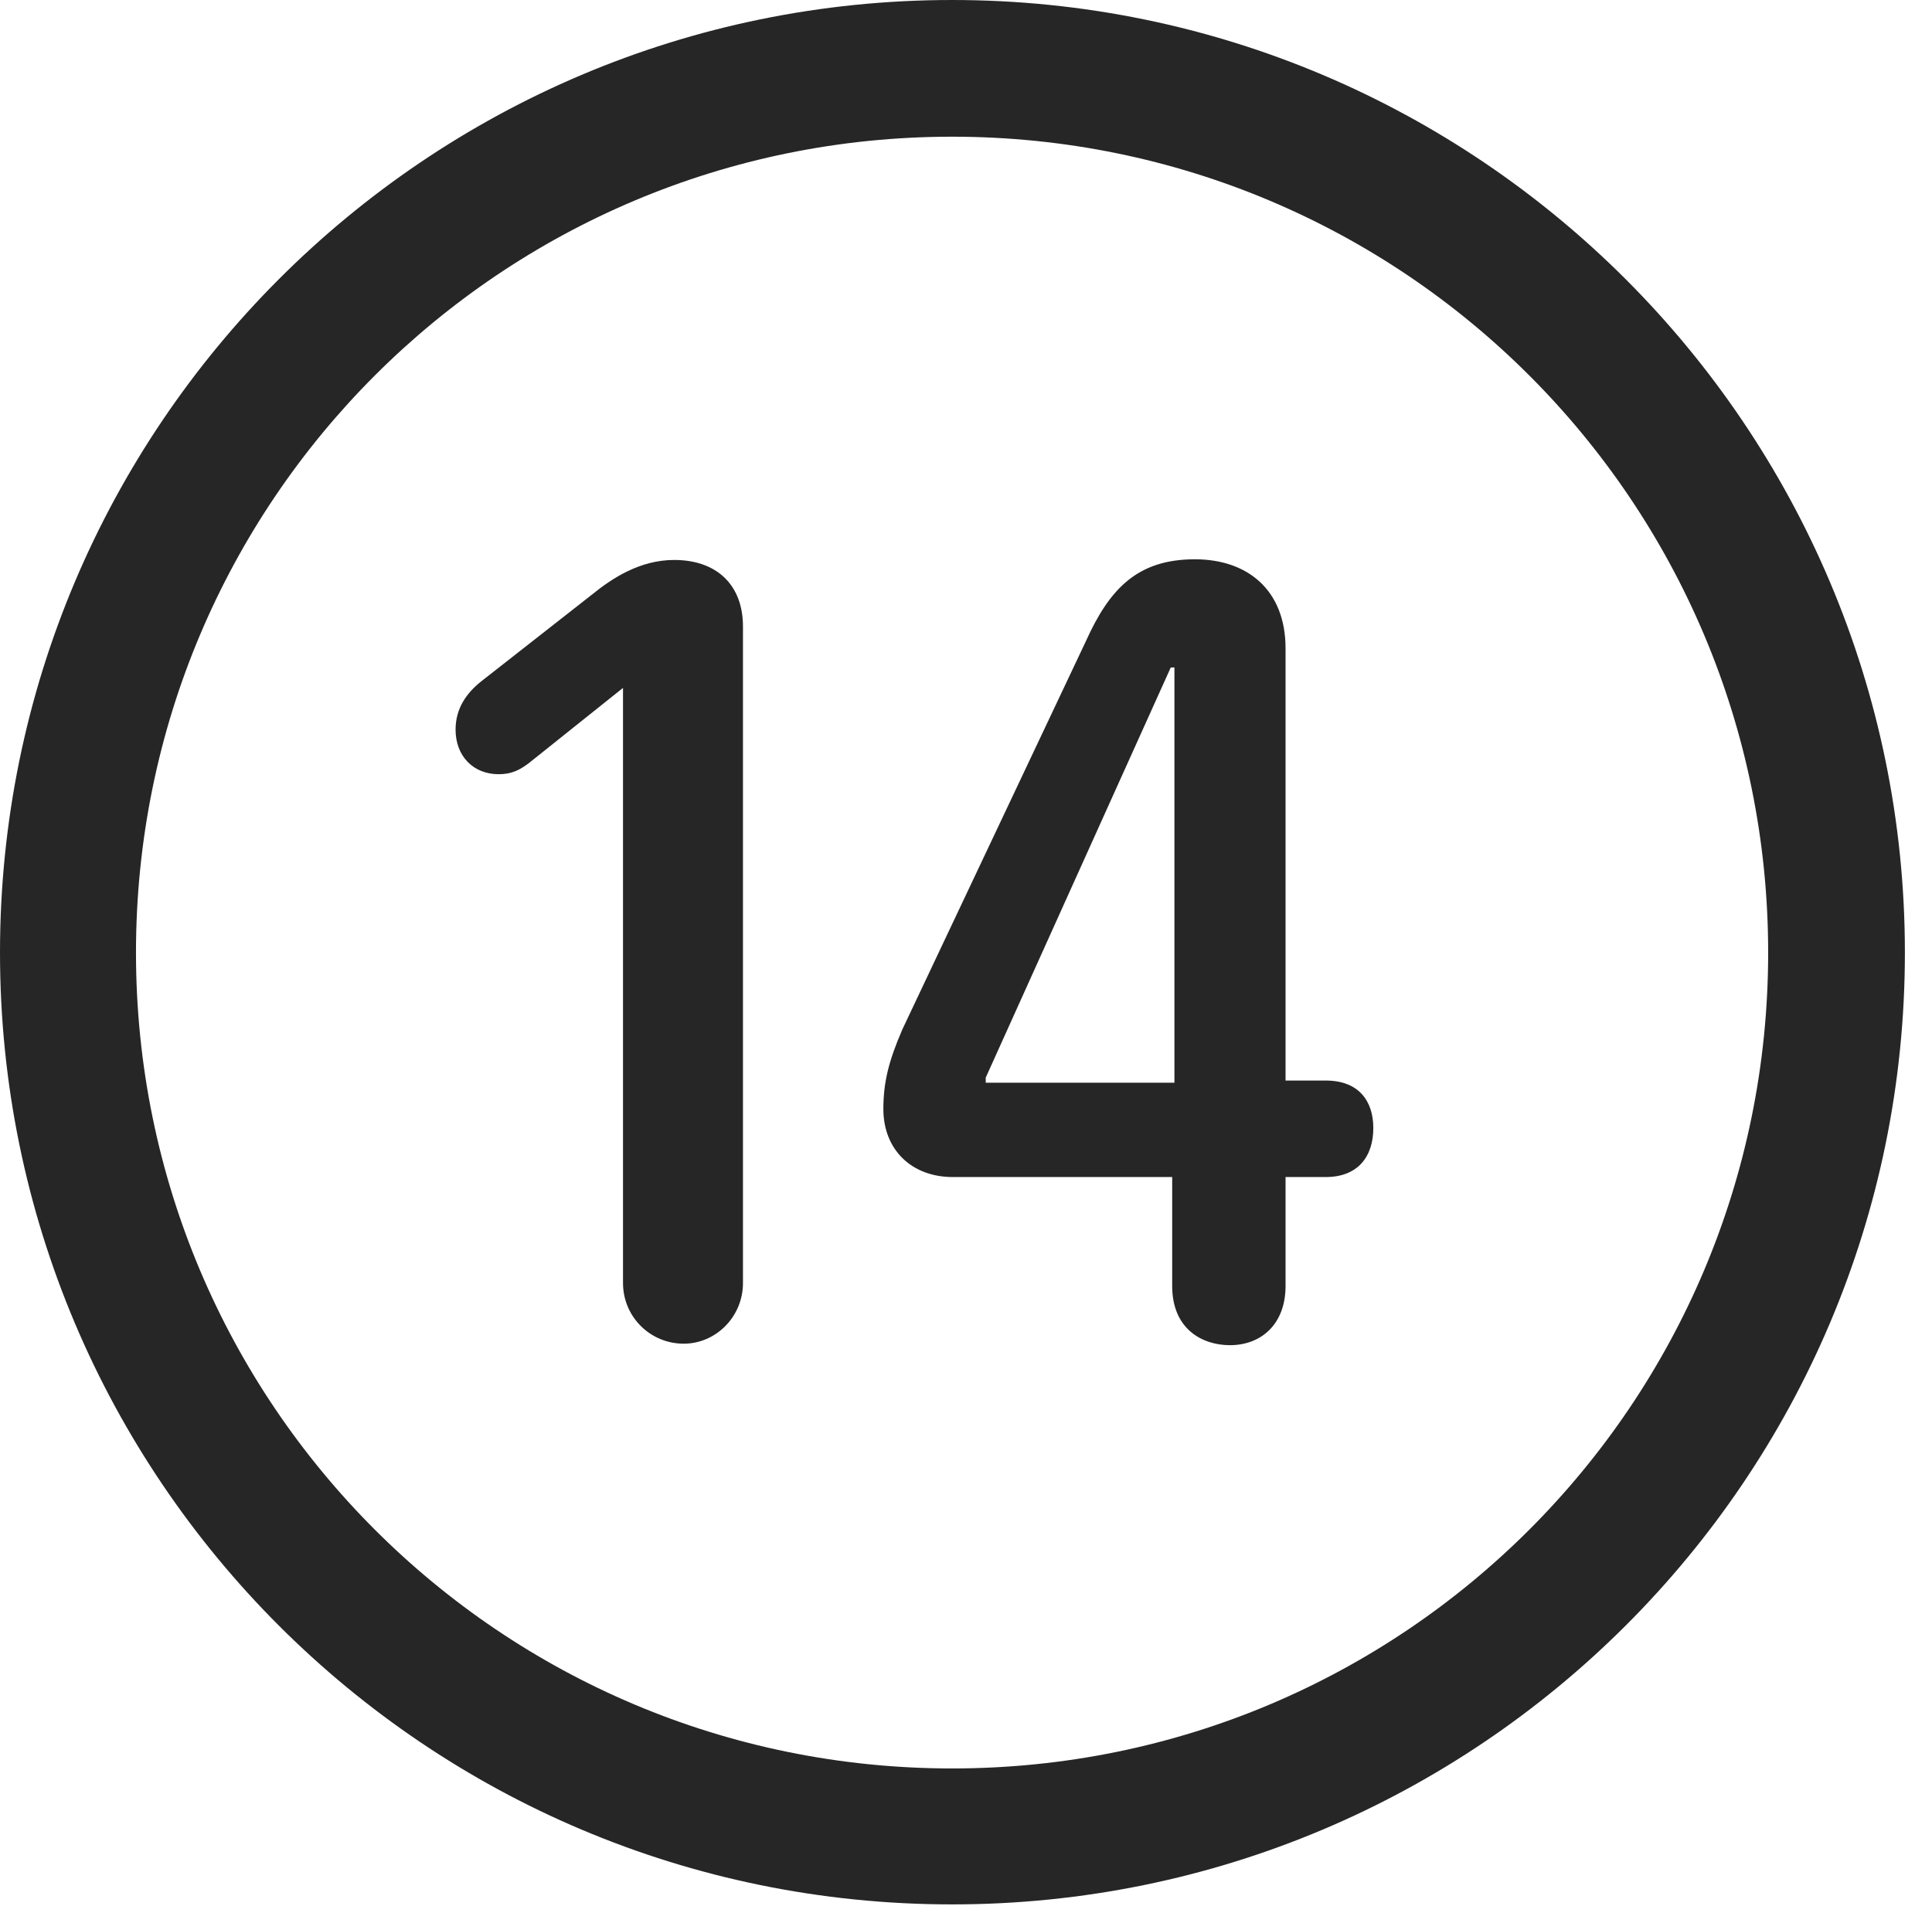 <?xml version="1.0" encoding="UTF-8"?>
<!--Generator: Apple Native CoreSVG 326-->
<!DOCTYPE svg
PUBLIC "-//W3C//DTD SVG 1.1//EN"
       "http://www.w3.org/Graphics/SVG/1.1/DTD/svg11.dtd">
<svg version="1.1" xmlns="http://www.w3.org/2000/svg" xmlns:xlink="http://www.w3.org/1999/xlink" viewBox="0 0 25.801 25.459">
 <g>
  <rect height="25.459" opacity="0" width="25.801" x="0" y="0"/>
  <path d="M12.715 25.439C19.736 25.439 25.439 19.746 25.439 12.725C25.439 5.703 19.736 0 12.715 0C5.693 0 0 5.703 0 12.725C0 19.746 5.693 25.439 12.715 25.439ZM12.715 23.623C6.689 23.623 1.816 18.75 1.816 12.725C1.816 6.699 6.689 1.826 12.715 1.826C18.74 1.826 23.613 6.699 23.613 12.725C23.613 18.75 18.74 23.623 12.715 23.623Z" fill="black" fill-opacity="0.85"/>
  <path d="M9.131 17.949C9.561 17.949 9.922 17.588 9.922 17.139L9.922 8.369C9.922 7.812 9.57 7.48 9.004 7.48C8.545 7.48 8.174 7.725 7.91 7.939L6.426 9.102C6.23 9.258 6.084 9.463 6.084 9.746C6.084 10.098 6.318 10.342 6.66 10.342C6.836 10.342 6.943 10.283 7.061 10.195L8.32 9.189L8.32 17.139C8.32 17.588 8.682 17.949 9.131 17.949ZM16.426 17.969C16.836 17.969 17.168 17.695 17.168 17.178L17.168 15.723L17.705 15.723C18.135 15.723 18.34 15.449 18.34 15.068C18.34 14.707 18.145 14.434 17.705 14.434L17.168 14.434L17.168 8.662C17.168 7.881 16.66 7.471 15.957 7.471C15.185 7.471 14.815 7.871 14.502 8.564L12.051 13.75C11.865 14.18 11.797 14.463 11.797 14.815C11.797 15.352 12.168 15.723 12.725 15.723L15.654 15.723L15.654 17.178C15.654 17.754 16.055 17.969 16.426 17.969ZM15.684 14.463L13.164 14.463L13.164 14.395L15.635 8.916L15.684 8.916Z" fill="black" fill-opacity="0.85"/>
 </g>
</svg>
